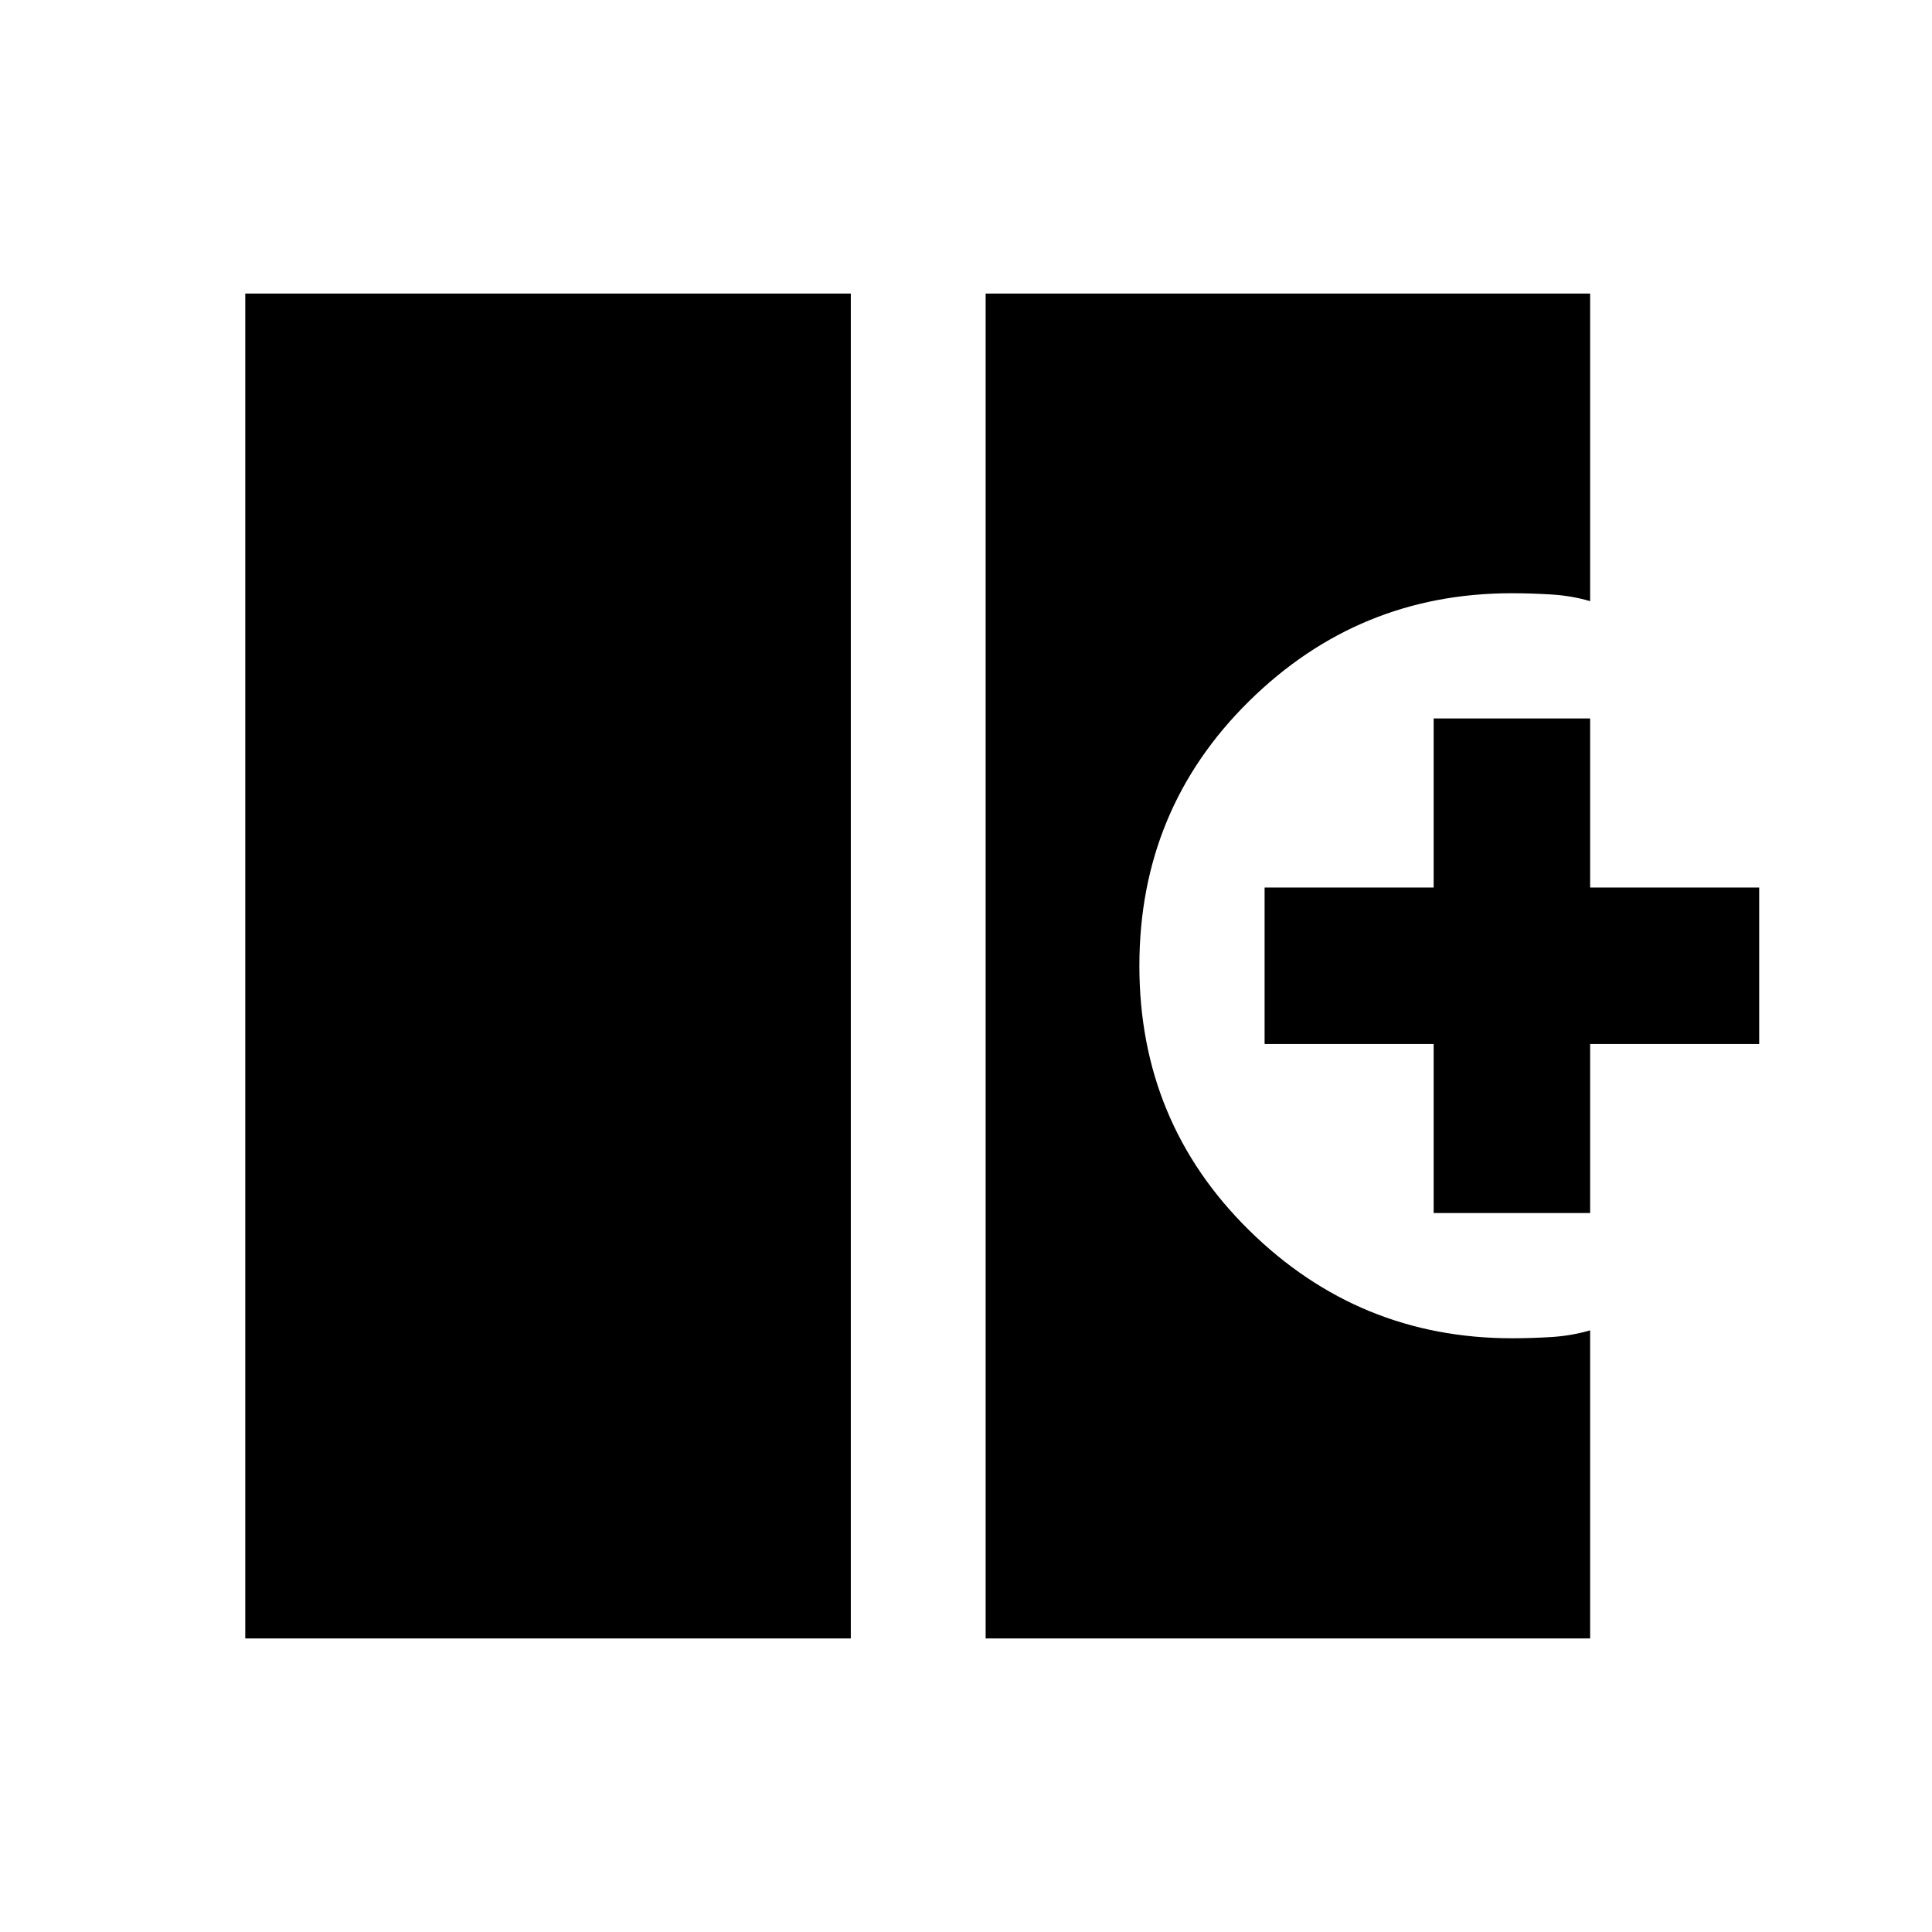 <svg xmlns="http://www.w3.org/2000/svg" height="20" viewBox="0 -960 960 960" width="20"><path d="M121.87-145.87v-668.26h300.89v668.26H121.87Zm367.89 0v-668.26h300.37v152.85q-9.2-2.72-19.38-3.33-10.18-.61-19.62-.61-76.09 0-130.53 53.68-54.45 53.69-54.45 131.43 0 77.75 54.52 131.42 54.51 53.67 130.7 53.67 9.45 0 19.45-.61t19.31-3.33v153.09H489.76Zm222.61-211.37v-84h-84V-519h84v-84h77.76v84h84v77.76h-84v84h-77.76Z"/></svg>